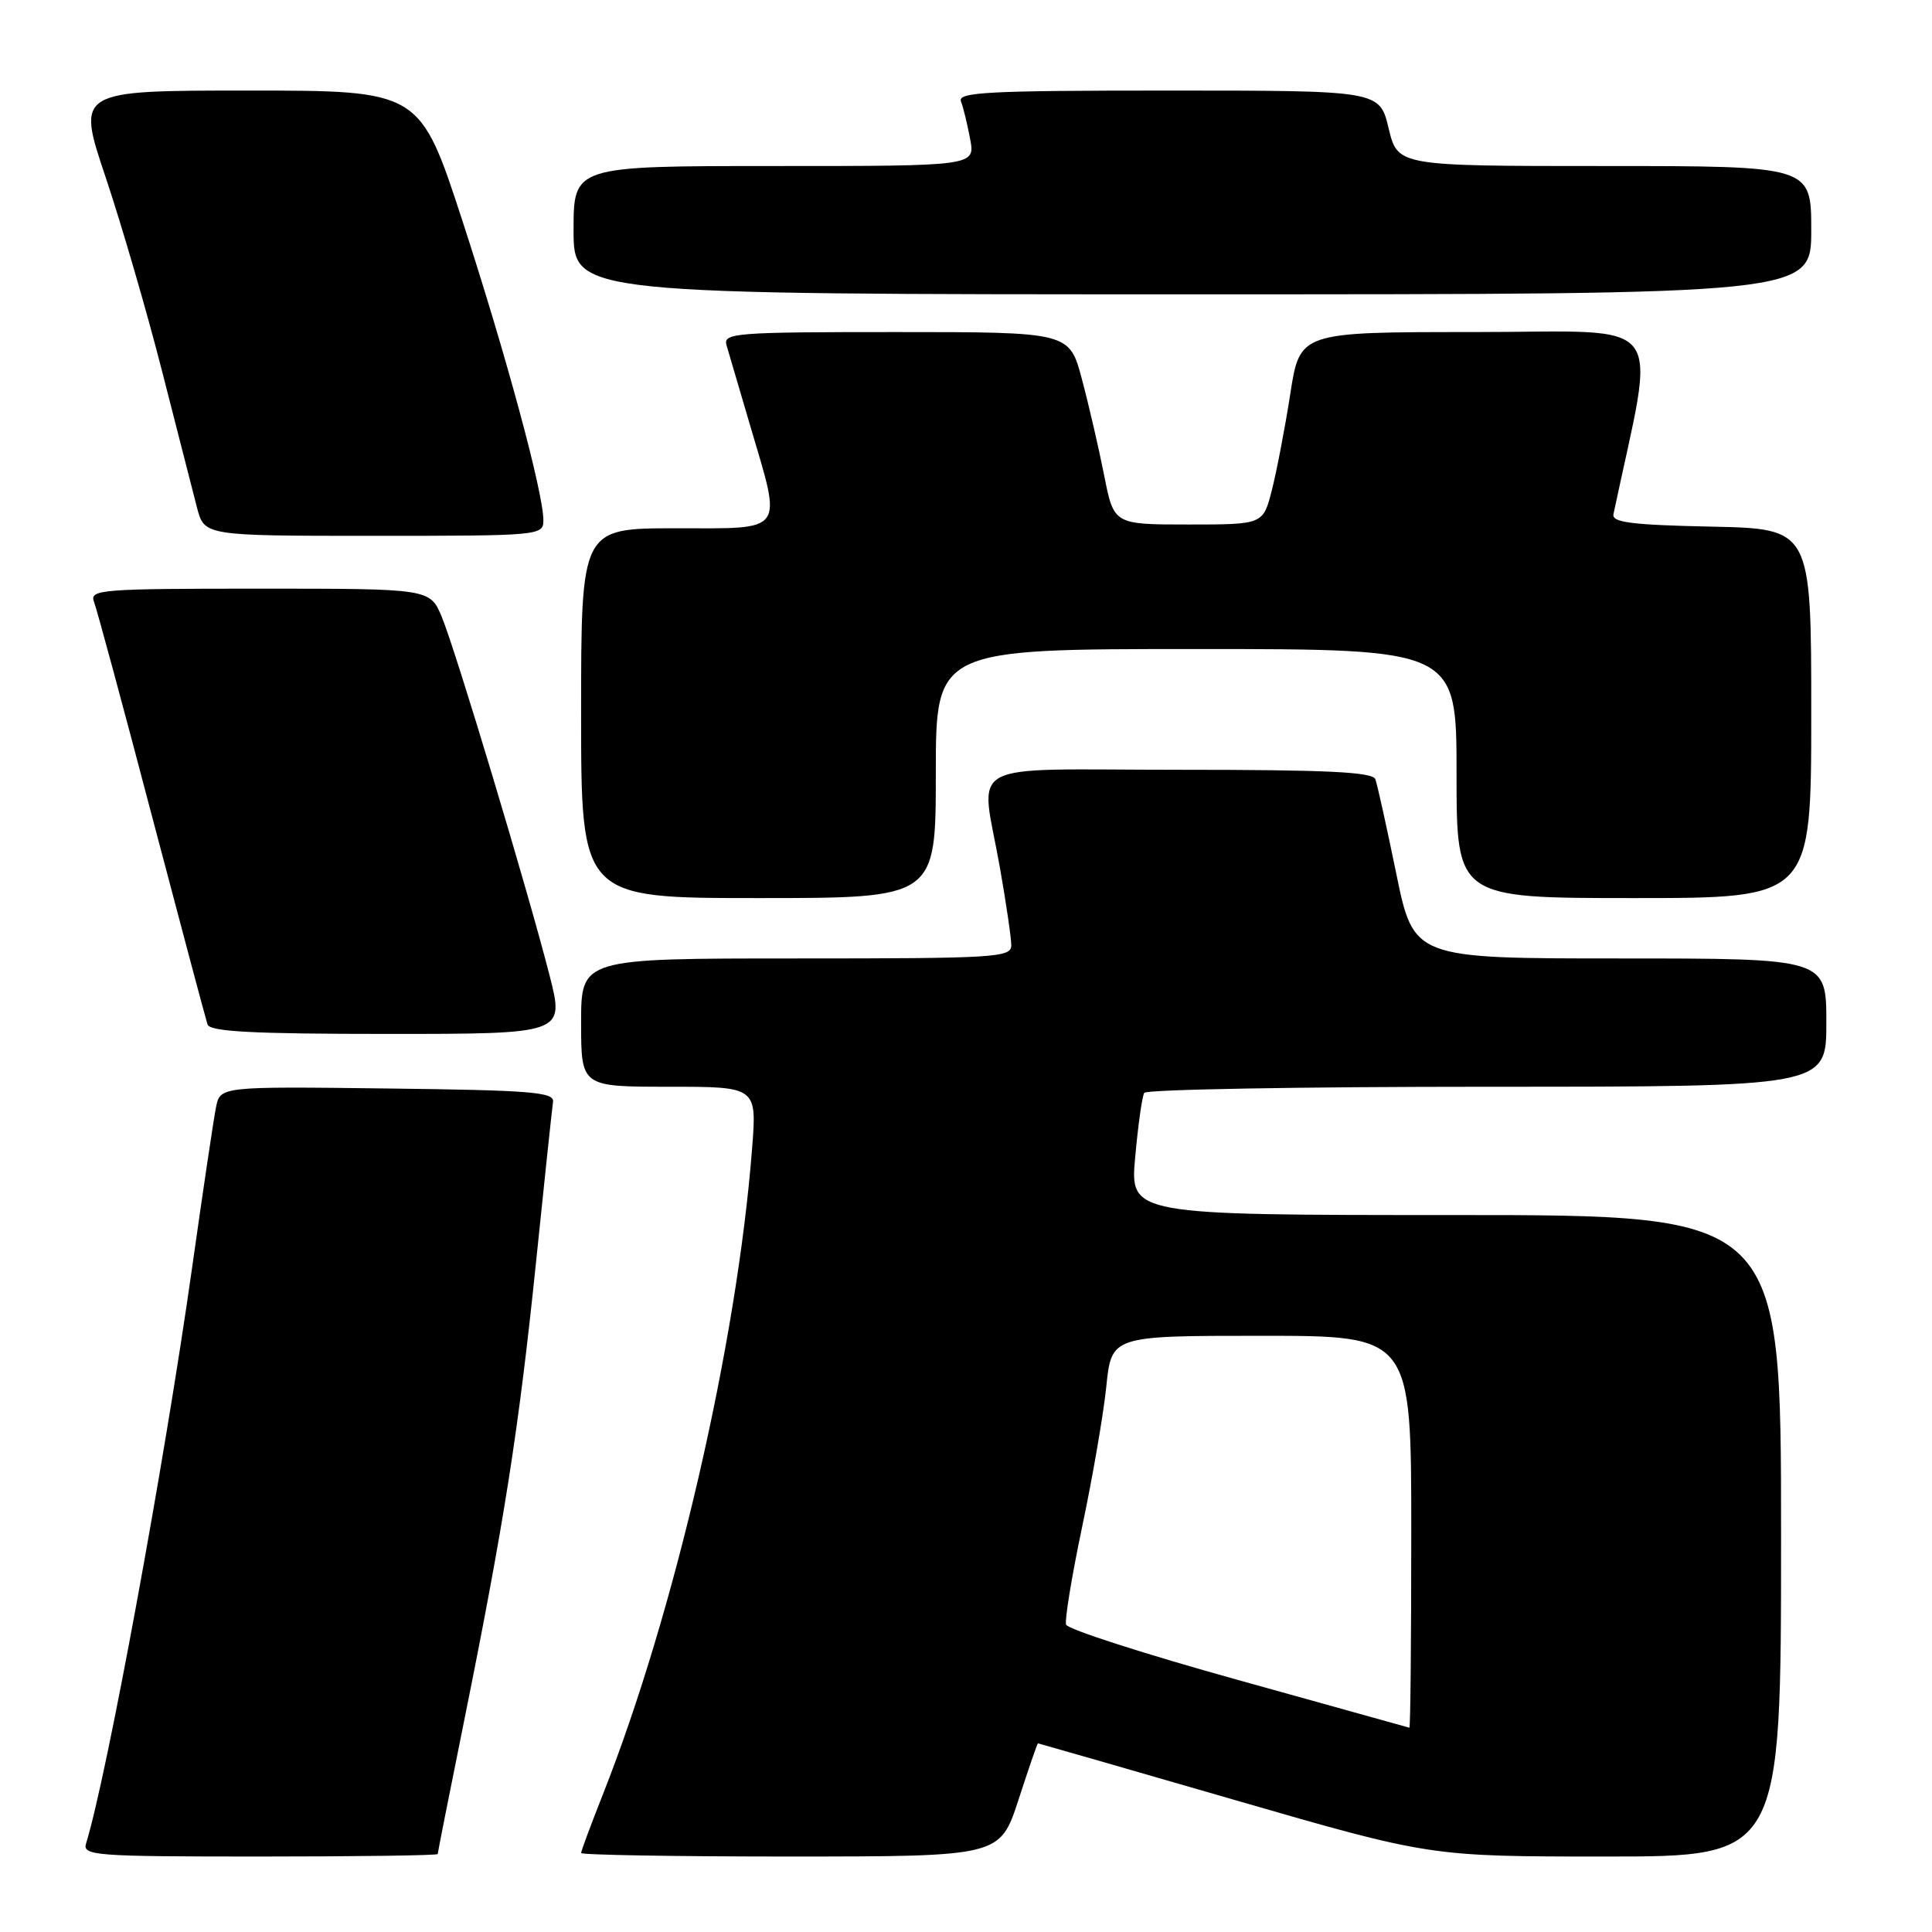 <?xml version="1.0" encoding="UTF-8" standalone="no"?>
<!DOCTYPE svg PUBLIC "-//W3C//DTD SVG 1.1//EN" "http://www.w3.org/Graphics/SVG/1.1/DTD/svg11.dtd" >
<svg xmlns="http://www.w3.org/2000/svg" xmlns:xlink="http://www.w3.org/1999/xlink" version="1.1" viewBox="0 0 256 256">
 <g >
 <path fill="currentColor"
d=" M 58.00 245.67 C 58.00 245.49 59.58 237.50 61.52 227.92 C 66.81 201.70 68.73 189.48 71.00 167.50 C 72.13 156.50 73.16 146.82 73.28 146.00 C 73.47 144.71 70.37 144.46 51.33 144.23 C 29.17 143.96 29.17 143.96 28.62 146.73 C 28.31 148.25 26.89 157.82 25.45 168.00 C 21.82 193.72 14.14 235.45 11.41 244.25 C 10.90 245.88 12.45 246.00 34.43 246.00 C 47.39 246.00 58.00 245.85 58.00 245.67 Z  M 134.95 238.50 C 136.29 234.37 137.45 231.00 137.53 231.00 C 137.60 231.00 149.33 234.37 163.58 238.50 C 189.50 246.00 189.50 246.00 212.75 246.00 C 236.00 246.00 236.00 246.00 236.00 203.50 C 236.00 161.00 236.00 161.00 192.86 161.00 C 149.72 161.00 149.72 161.00 150.42 153.31 C 150.80 149.08 151.34 145.25 151.62 144.81 C 151.89 144.36 172.34 144.00 197.06 144.00 C 242.00 144.00 242.00 144.00 242.00 135.50 C 242.00 127.00 242.00 127.00 214.66 127.00 C 187.32 127.00 187.32 127.00 185.01 115.75 C 183.74 109.56 182.50 103.94 182.24 103.25 C 181.89 102.29 175.80 102.00 156.39 102.00 C 127.03 102.00 129.93 100.42 132.50 115.00 C 133.32 119.67 134.00 124.29 134.00 125.25 C 134.00 126.88 131.98 127.00 105.50 127.00 C 77.00 127.00 77.00 127.00 77.00 135.50 C 77.00 144.00 77.00 144.00 88.65 144.00 C 100.30 144.00 100.30 144.00 99.65 152.25 C 97.65 178.01 89.39 213.74 79.88 237.78 C 78.30 241.78 77.00 245.27 77.00 245.53 C 77.00 245.79 89.49 246.00 104.75 246.00 C 132.50 245.99 132.50 245.99 134.95 238.50 Z  M 72.82 129.25 C 69.95 118.01 60.37 86.14 58.54 81.75 C 56.97 78.00 56.97 78.00 34.38 78.00 C 13.27 78.00 11.83 78.12 12.46 79.75 C 12.83 80.71 16.27 93.42 20.10 108.00 C 23.94 122.58 27.27 135.06 27.50 135.75 C 27.83 136.70 33.52 137.00 51.37 137.00 C 74.80 137.00 74.80 137.00 72.82 129.25 Z  M 124.00 102.50 C 124.00 86.00 124.00 86.00 158.50 86.00 C 193.00 86.00 193.00 86.00 193.00 102.50 C 193.00 119.00 193.00 119.00 216.50 119.00 C 240.00 119.00 240.00 119.00 240.00 94.53 C 240.00 70.06 240.00 70.06 226.75 69.78 C 216.20 69.56 213.56 69.22 213.79 68.14 C 219.45 41.31 221.52 44.00 195.18 44.00 C 172.24 44.00 172.24 44.00 170.97 52.19 C 170.27 56.69 169.17 62.43 168.53 64.94 C 167.37 69.50 167.37 69.50 157.48 69.50 C 147.59 69.50 147.59 69.50 146.31 63.00 C 145.60 59.42 144.28 53.69 143.36 50.25 C 141.70 44.00 141.70 44.00 118.73 44.00 C 97.34 44.00 95.80 44.12 96.27 45.75 C 96.55 46.71 97.95 51.49 99.39 56.36 C 103.65 70.81 104.24 70.00 89.50 70.00 C 77.00 70.00 77.00 70.00 77.00 94.50 C 77.00 119.00 77.00 119.00 100.50 119.00 C 124.00 119.00 124.00 119.00 124.00 102.50 Z  M 72.00 68.93 C 72.00 65.29 67.06 47.02 61.27 29.25 C 55.64 12.00 55.64 12.00 32.89 12.00 C 10.14 12.00 10.14 12.00 13.99 23.46 C 16.10 29.76 19.48 41.35 21.48 49.21 C 23.49 57.07 25.57 65.19 26.10 67.25 C 27.08 71.00 27.08 71.00 49.54 71.00 C 71.58 71.00 72.00 70.96 72.00 68.93 Z  M 240.00 30.50 C 240.00 22.00 240.00 22.00 212.60 22.00 C 185.20 22.00 185.20 22.00 184.00 17.00 C 182.80 12.00 182.80 12.00 154.79 12.00 C 130.93 12.00 126.87 12.21 127.33 13.43 C 127.64 14.21 128.18 16.46 128.55 18.43 C 129.22 22.00 129.22 22.00 102.61 22.00 C 76.00 22.00 76.00 22.00 76.00 30.50 C 76.00 39.00 76.00 39.00 158.00 39.00 C 240.00 39.00 240.00 39.00 240.00 30.50 Z  M 164.06 222.61 C 151.72 219.18 141.46 215.88 141.26 215.27 C 141.06 214.67 142.02 208.83 143.39 202.31 C 144.77 195.79 146.21 187.42 146.59 183.73 C 147.28 177.00 147.28 177.00 167.14 177.00 C 187.00 177.00 187.00 177.00 187.00 203.00 C 187.00 217.30 186.89 228.97 186.75 228.93 C 186.61 228.89 176.40 226.05 164.06 222.61 Z "/>
</g>
</svg>
